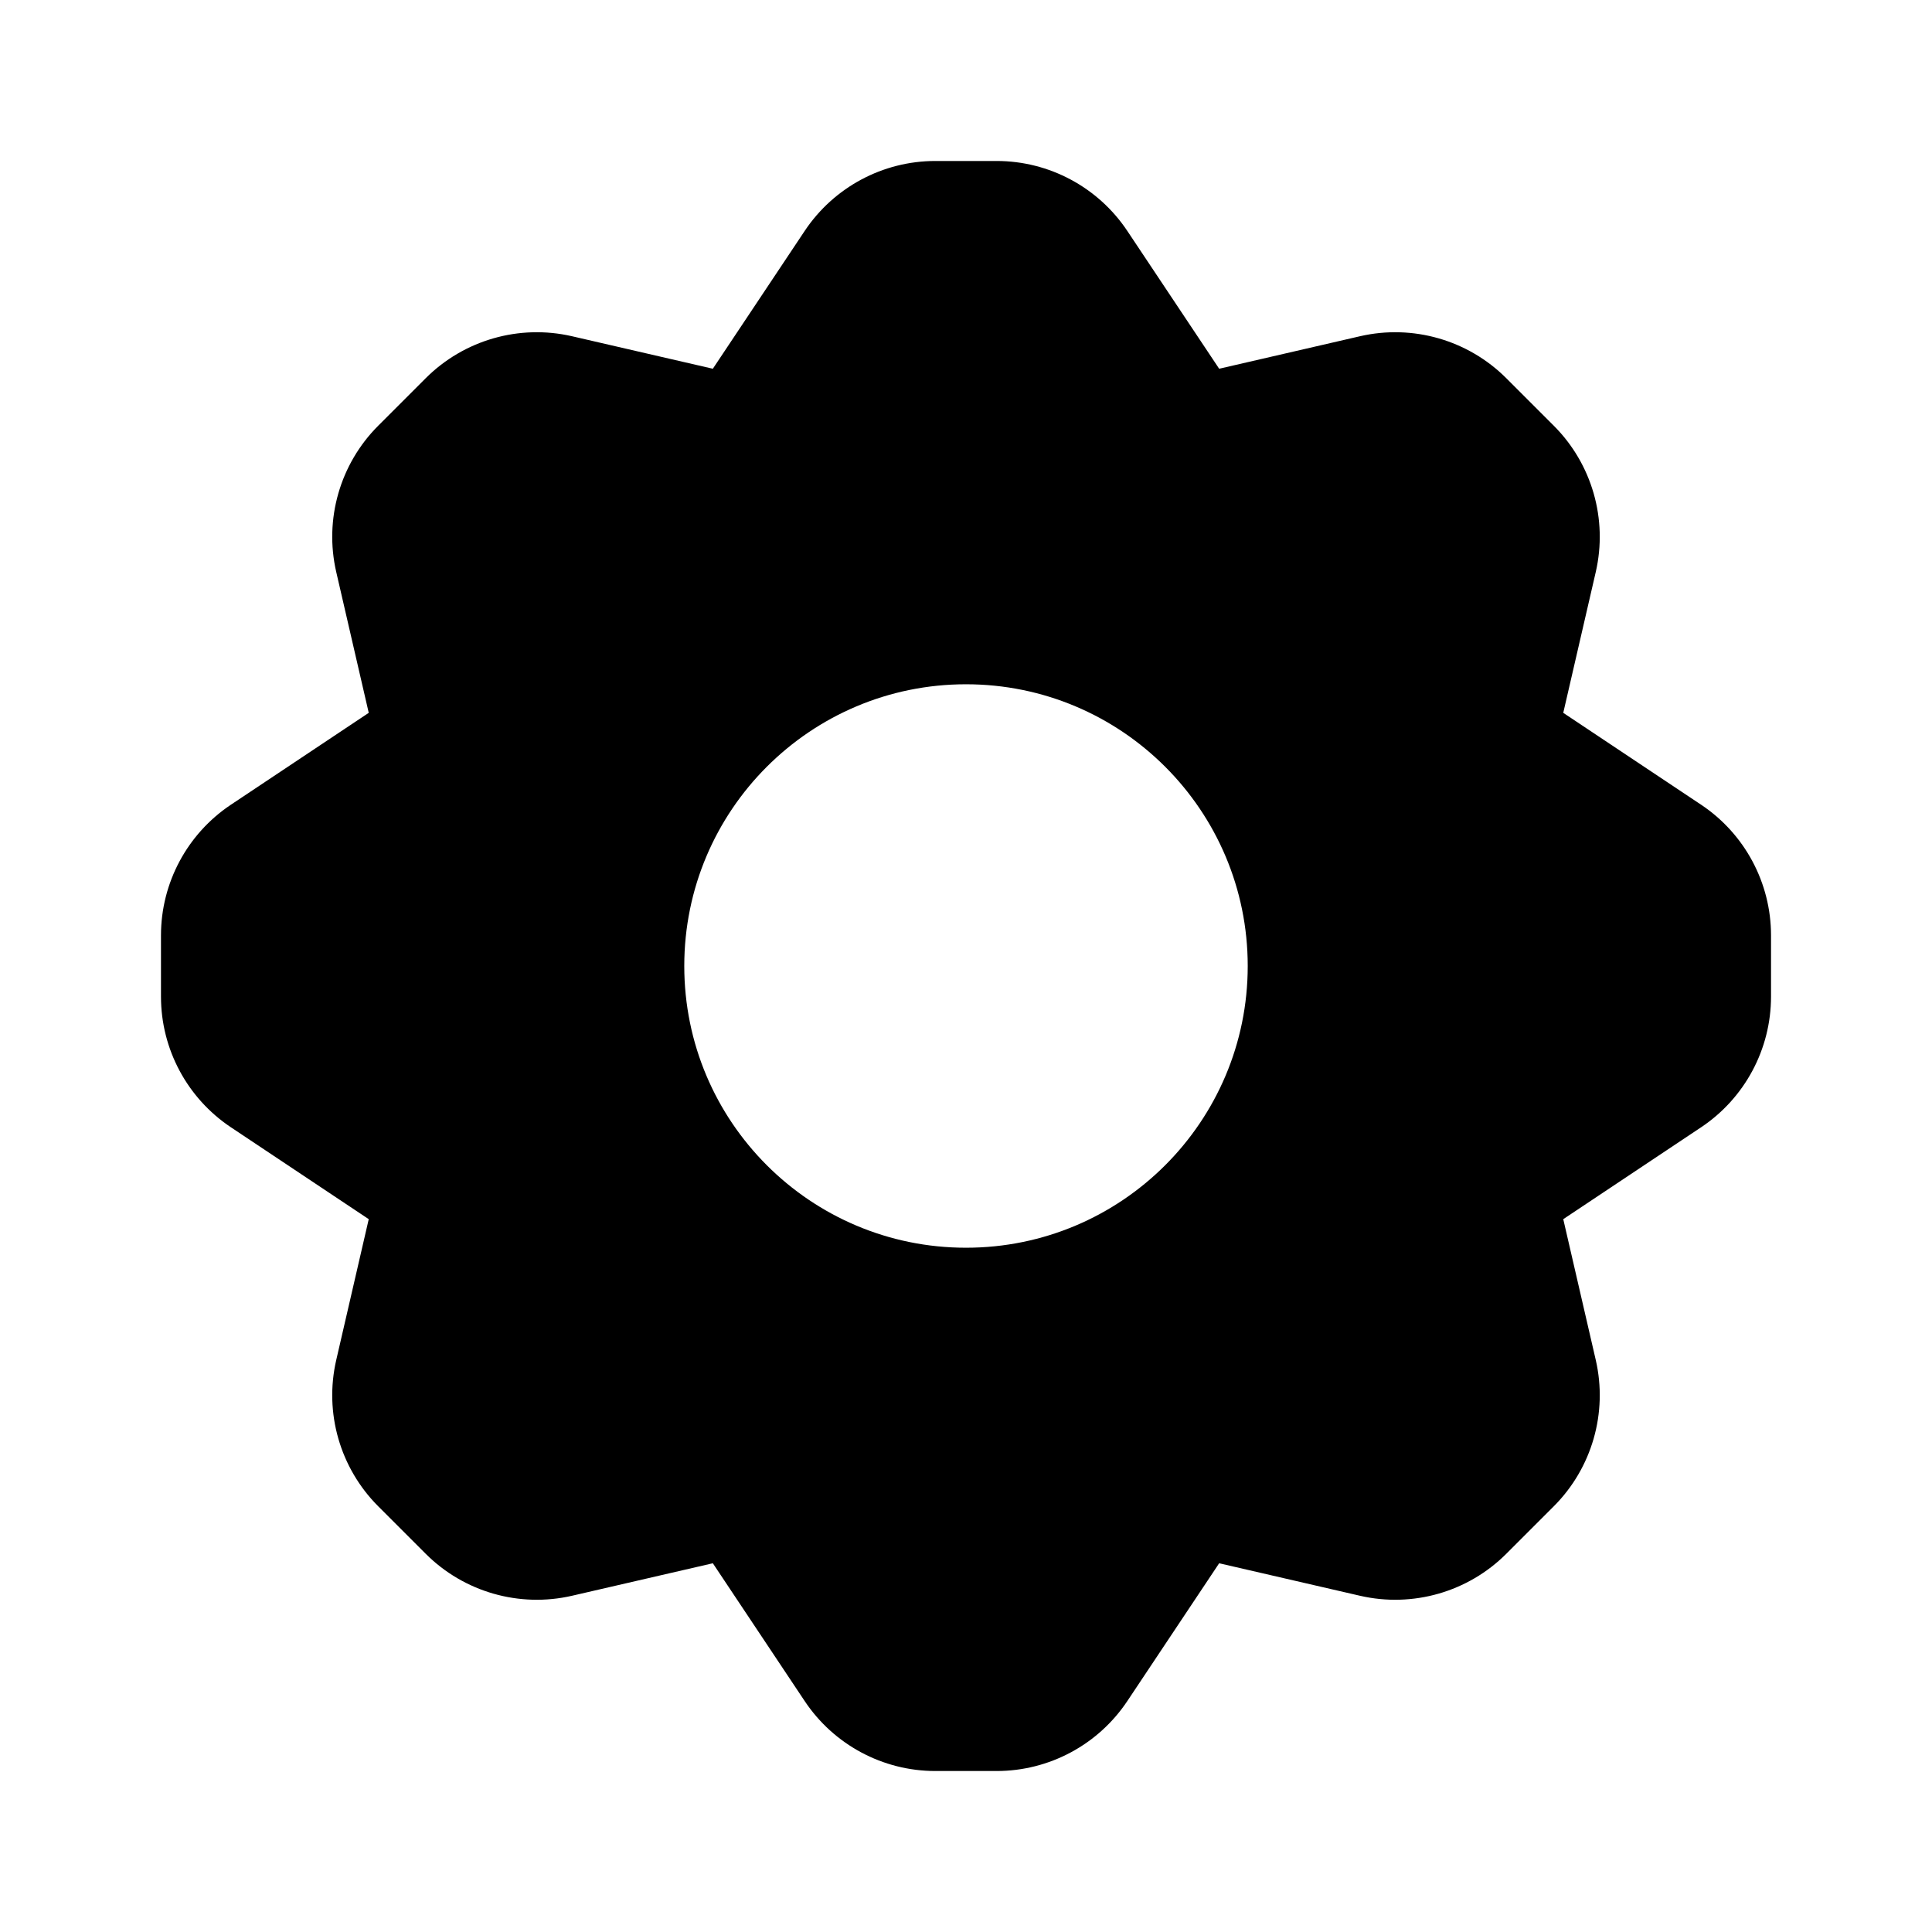 <svg width="28" height="28" viewBox="0 0 28 28" fill="none" xmlns="http://www.w3.org/2000/svg">
<path fill-rule="evenodd" clip-rule="evenodd" d="M11.662 3.347C12.084 2.714 12.795 2.333 13.556 2.333H14.444C15.205 2.333 15.916 2.714 16.338 3.347L17.669 5.344L19.71 4.873C20.474 4.697 21.276 4.927 21.831 5.482L22.518 6.169C23.073 6.724 23.303 7.526 23.127 8.29L22.656 10.331L24.653 11.662C25.286 12.084 25.667 12.795 25.667 13.556V14.444C25.667 15.205 25.286 15.916 24.653 16.338L22.656 17.669L23.127 19.71C23.303 20.474 23.073 21.276 22.518 21.831L21.831 22.518C21.276 23.073 20.474 23.303 19.71 23.127L17.669 22.656L16.338 24.653C15.916 25.286 15.205 25.667 14.444 25.667H13.556C12.795 25.667 12.084 25.286 11.662 24.653L10.331 22.656L8.29 23.127C7.526 23.303 6.724 23.073 6.169 22.518L5.482 21.831C4.927 21.276 4.697 20.474 4.873 19.71L5.344 17.669L3.347 16.338C2.714 15.916 2.333 15.205 2.333 14.444V13.556C2.333 12.795 2.714 12.084 3.347 11.662L5.344 10.331L4.873 8.29C4.697 7.526 4.927 6.724 5.482 6.169L6.169 5.482C6.724 4.927 7.526 4.697 8.29 4.873L10.331 5.344L11.662 3.347ZM9.917 14C9.917 11.745 11.745 9.917 14 9.917C16.255 9.917 18.083 11.745 18.083 14C18.083 16.255 16.255 18.083 14 18.083C11.745 18.083 9.917 16.255 9.917 14Z" fill="currentColor"/>
</svg>
